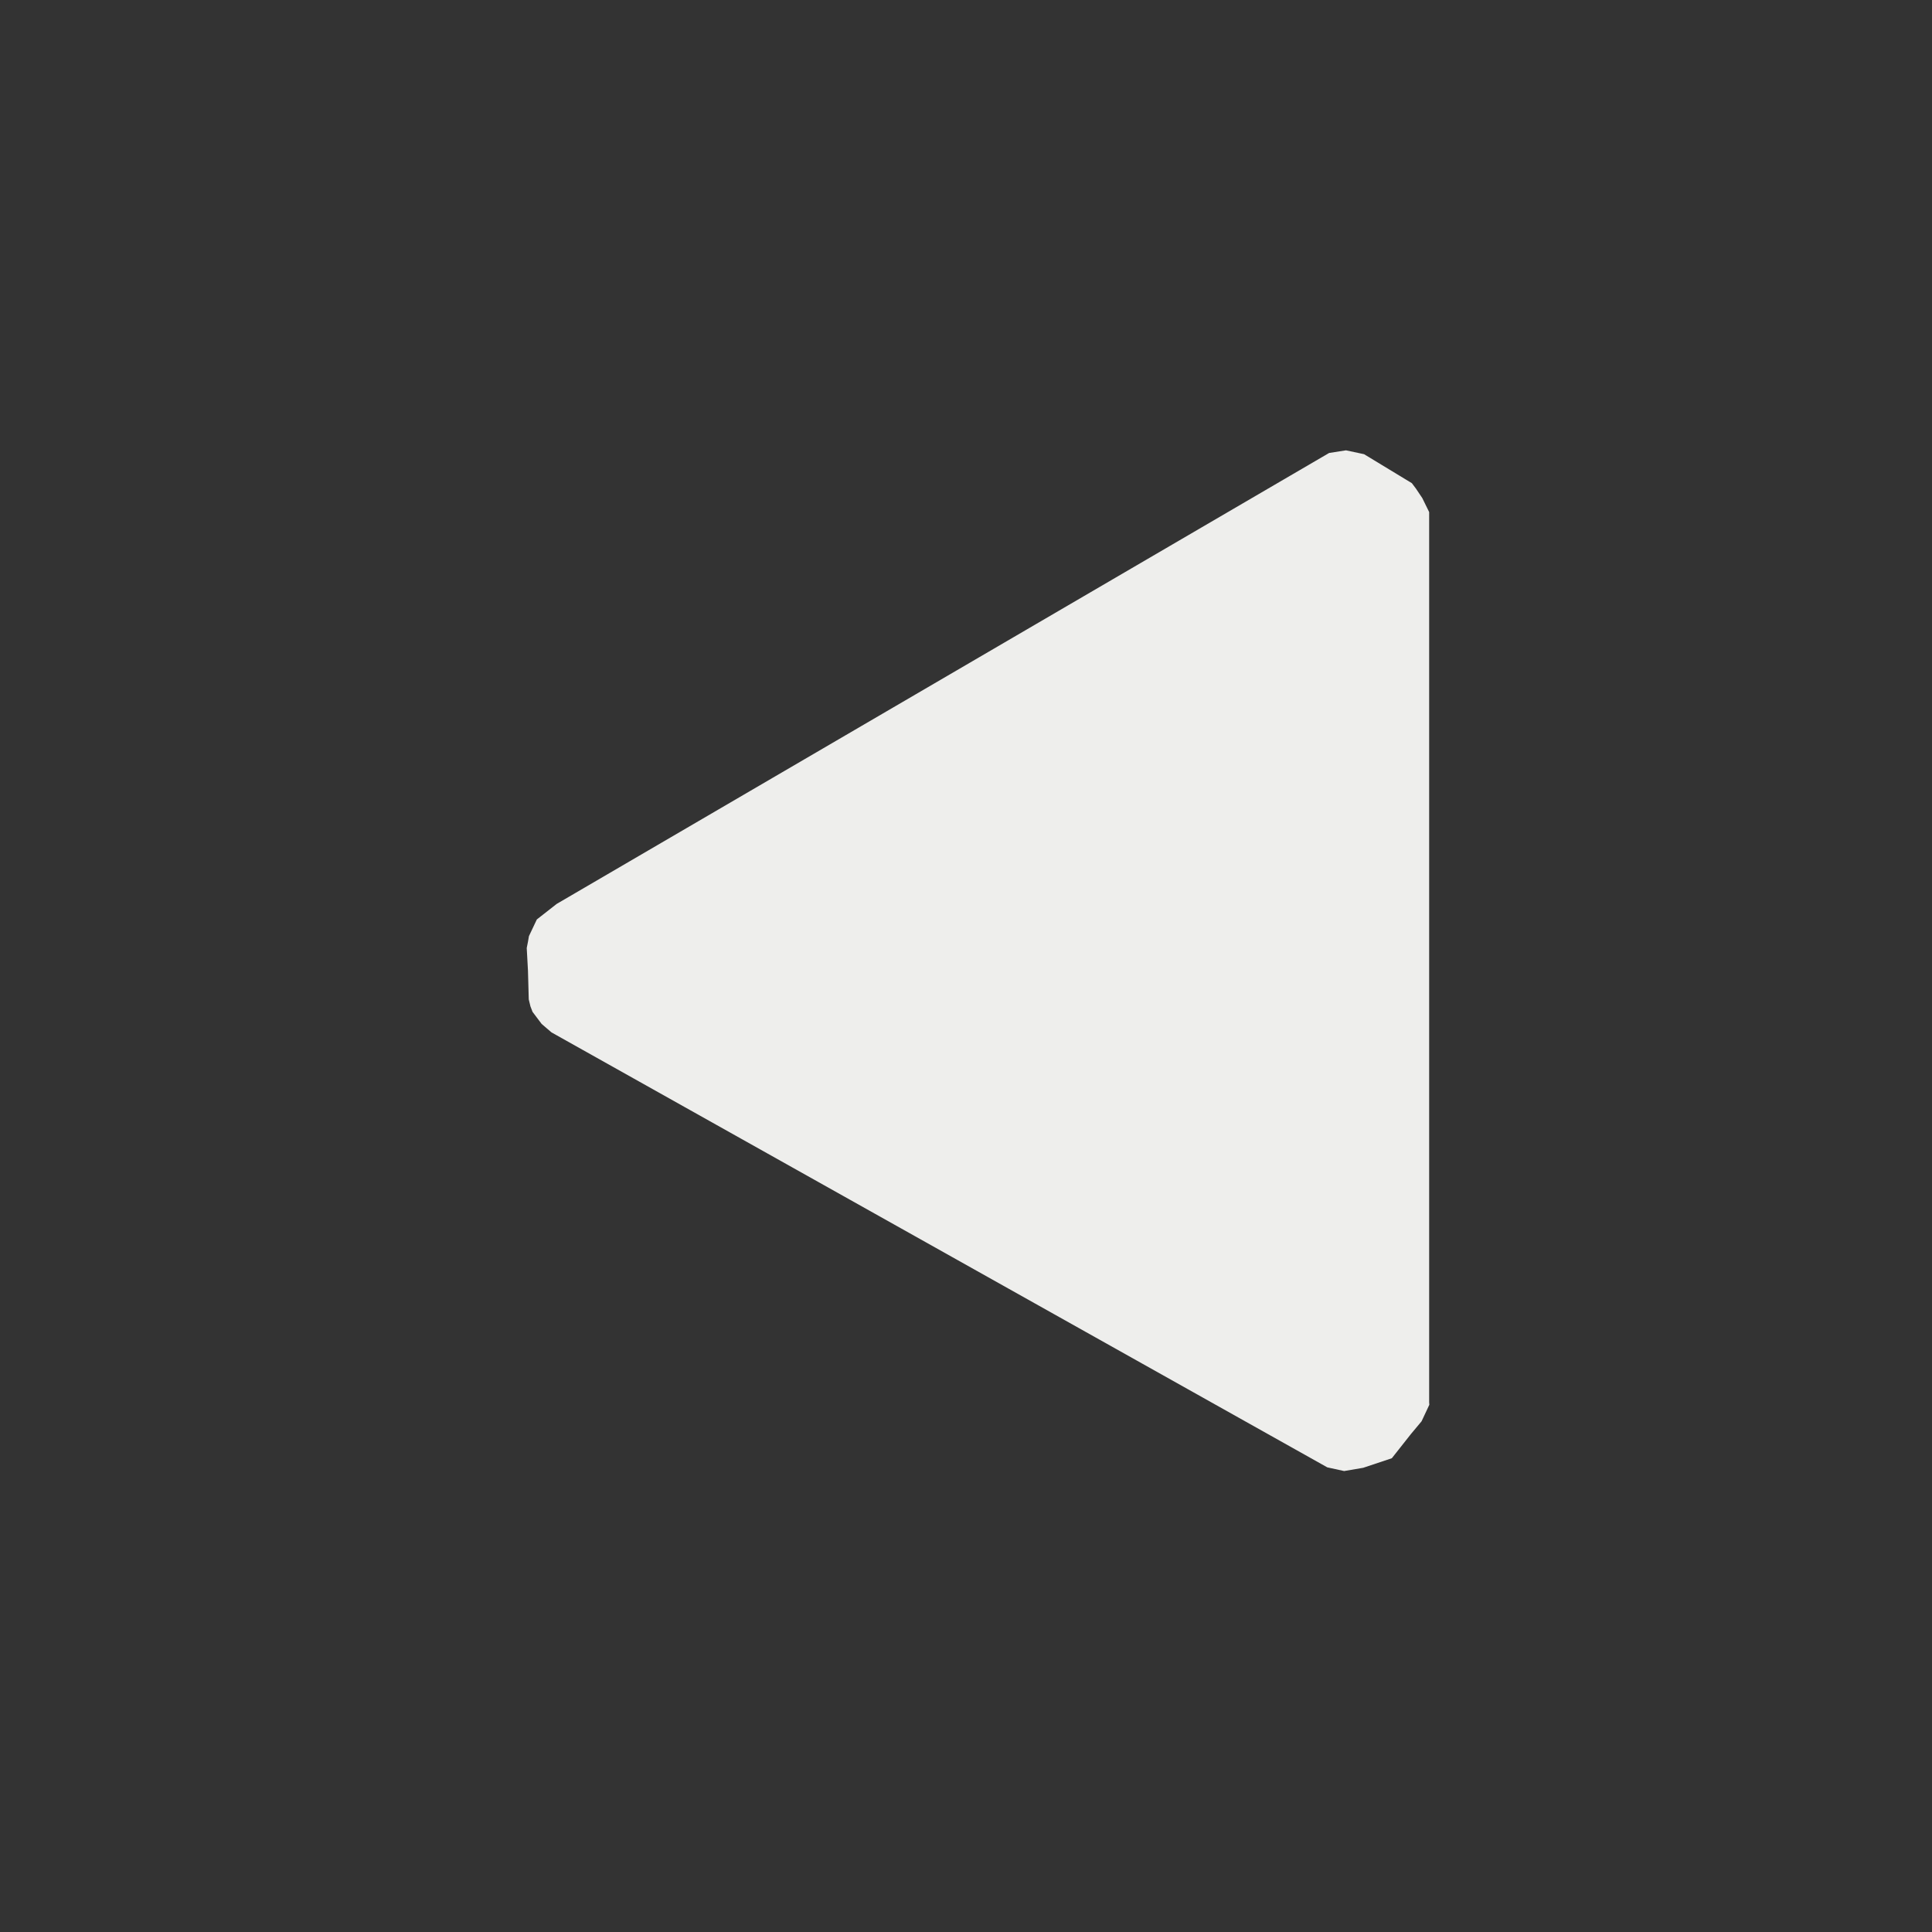 <?xml version="1.0" encoding="UTF-8" standalone="no"?>
<svg
   width="22"
   height="22"
   version="1.1"
   id="svg9"
   sodipodi:docname="media-playback-start-rtl.svg"
   inkscape:version="1.2.2 (b0a8486541, 2022-12-01)"
   xmlns:inkscape="http://www.inkscape.org/namespaces/inkscape"
   xmlns:sodipodi="http://sodipodi.sourceforge.net/DTD/sodipodi-0.dtd"
   xmlns="http://www.w3.org/2000/svg"
   xmlns:svg="http://www.w3.org/2000/svg">
  <rect width="100%" height="100%" fill="#333333" stroke="none"/>
  <sodipodi:namedview
     id="namedview11"
     pagecolor="#000000"
     bordercolor="#666666"
     borderopacity="1.0"
     inkscape:pageshadow="2"
     inkscape:pageopacity="0"
     inkscape:pagecheckerboard="0"
     showgrid="false"
     inkscape:zoom="64"
     inkscape:cx="8.40625"
     inkscape:cy="14.140625"
     inkscape:window-width="1554"
     inkscape:window-height="994"
     inkscape:window-x="182"
     inkscape:window-y="42"
     inkscape:window-maximized="1"
     inkscape:current-layer="g7"
     inkscape:showpageshadow="2"
     inkscape:deskcolor="#d1d1d1" />
  <defs
     id="defs3">
    <style
       id="current-color-scheme"
       type="text/css">
   .ColorScheme-Text { color:#eeeeec; } .ColorScheme-Highlight { color:#367bf0; } .ColorScheme-NeutralText { color:#ffcc44; } .ColorScheme-PositiveText { color:#3db47e; } .ColorScheme-NegativeText { color:#dd4747; }
  </style>
  </defs>
  <g
     transform="translate(3,3)"
     id="g7">
    <path
       style="fill:currentColor"
       class="ColorScheme-Text"
       d="m 13.188,13.184 0.088,-0.188 -0.002,-0.028 V 2.831 l -0.078,-0.159 -0.073,-0.109 -0.046,-0.061 -0.544,-0.33 -0.206,-0.044 -0.192,0.03 -8.796,5.135 -0.226,0.177 -0.09,0.19 -0.01,0.059 -0.015,0.076 0.014,0.257 0.009,0.328 0.019,0.079 0.024,0.063 0.104,0.138 0.112,0.096 8.834,4.953 0.192,0.042 0.217,-0.037 0.326,-0.109 0.218,-0.276 z"
       id="path5"
       sodipodi:nodetypes="ccccccccccccccccccccccccccc" />
  </g>
</svg>
